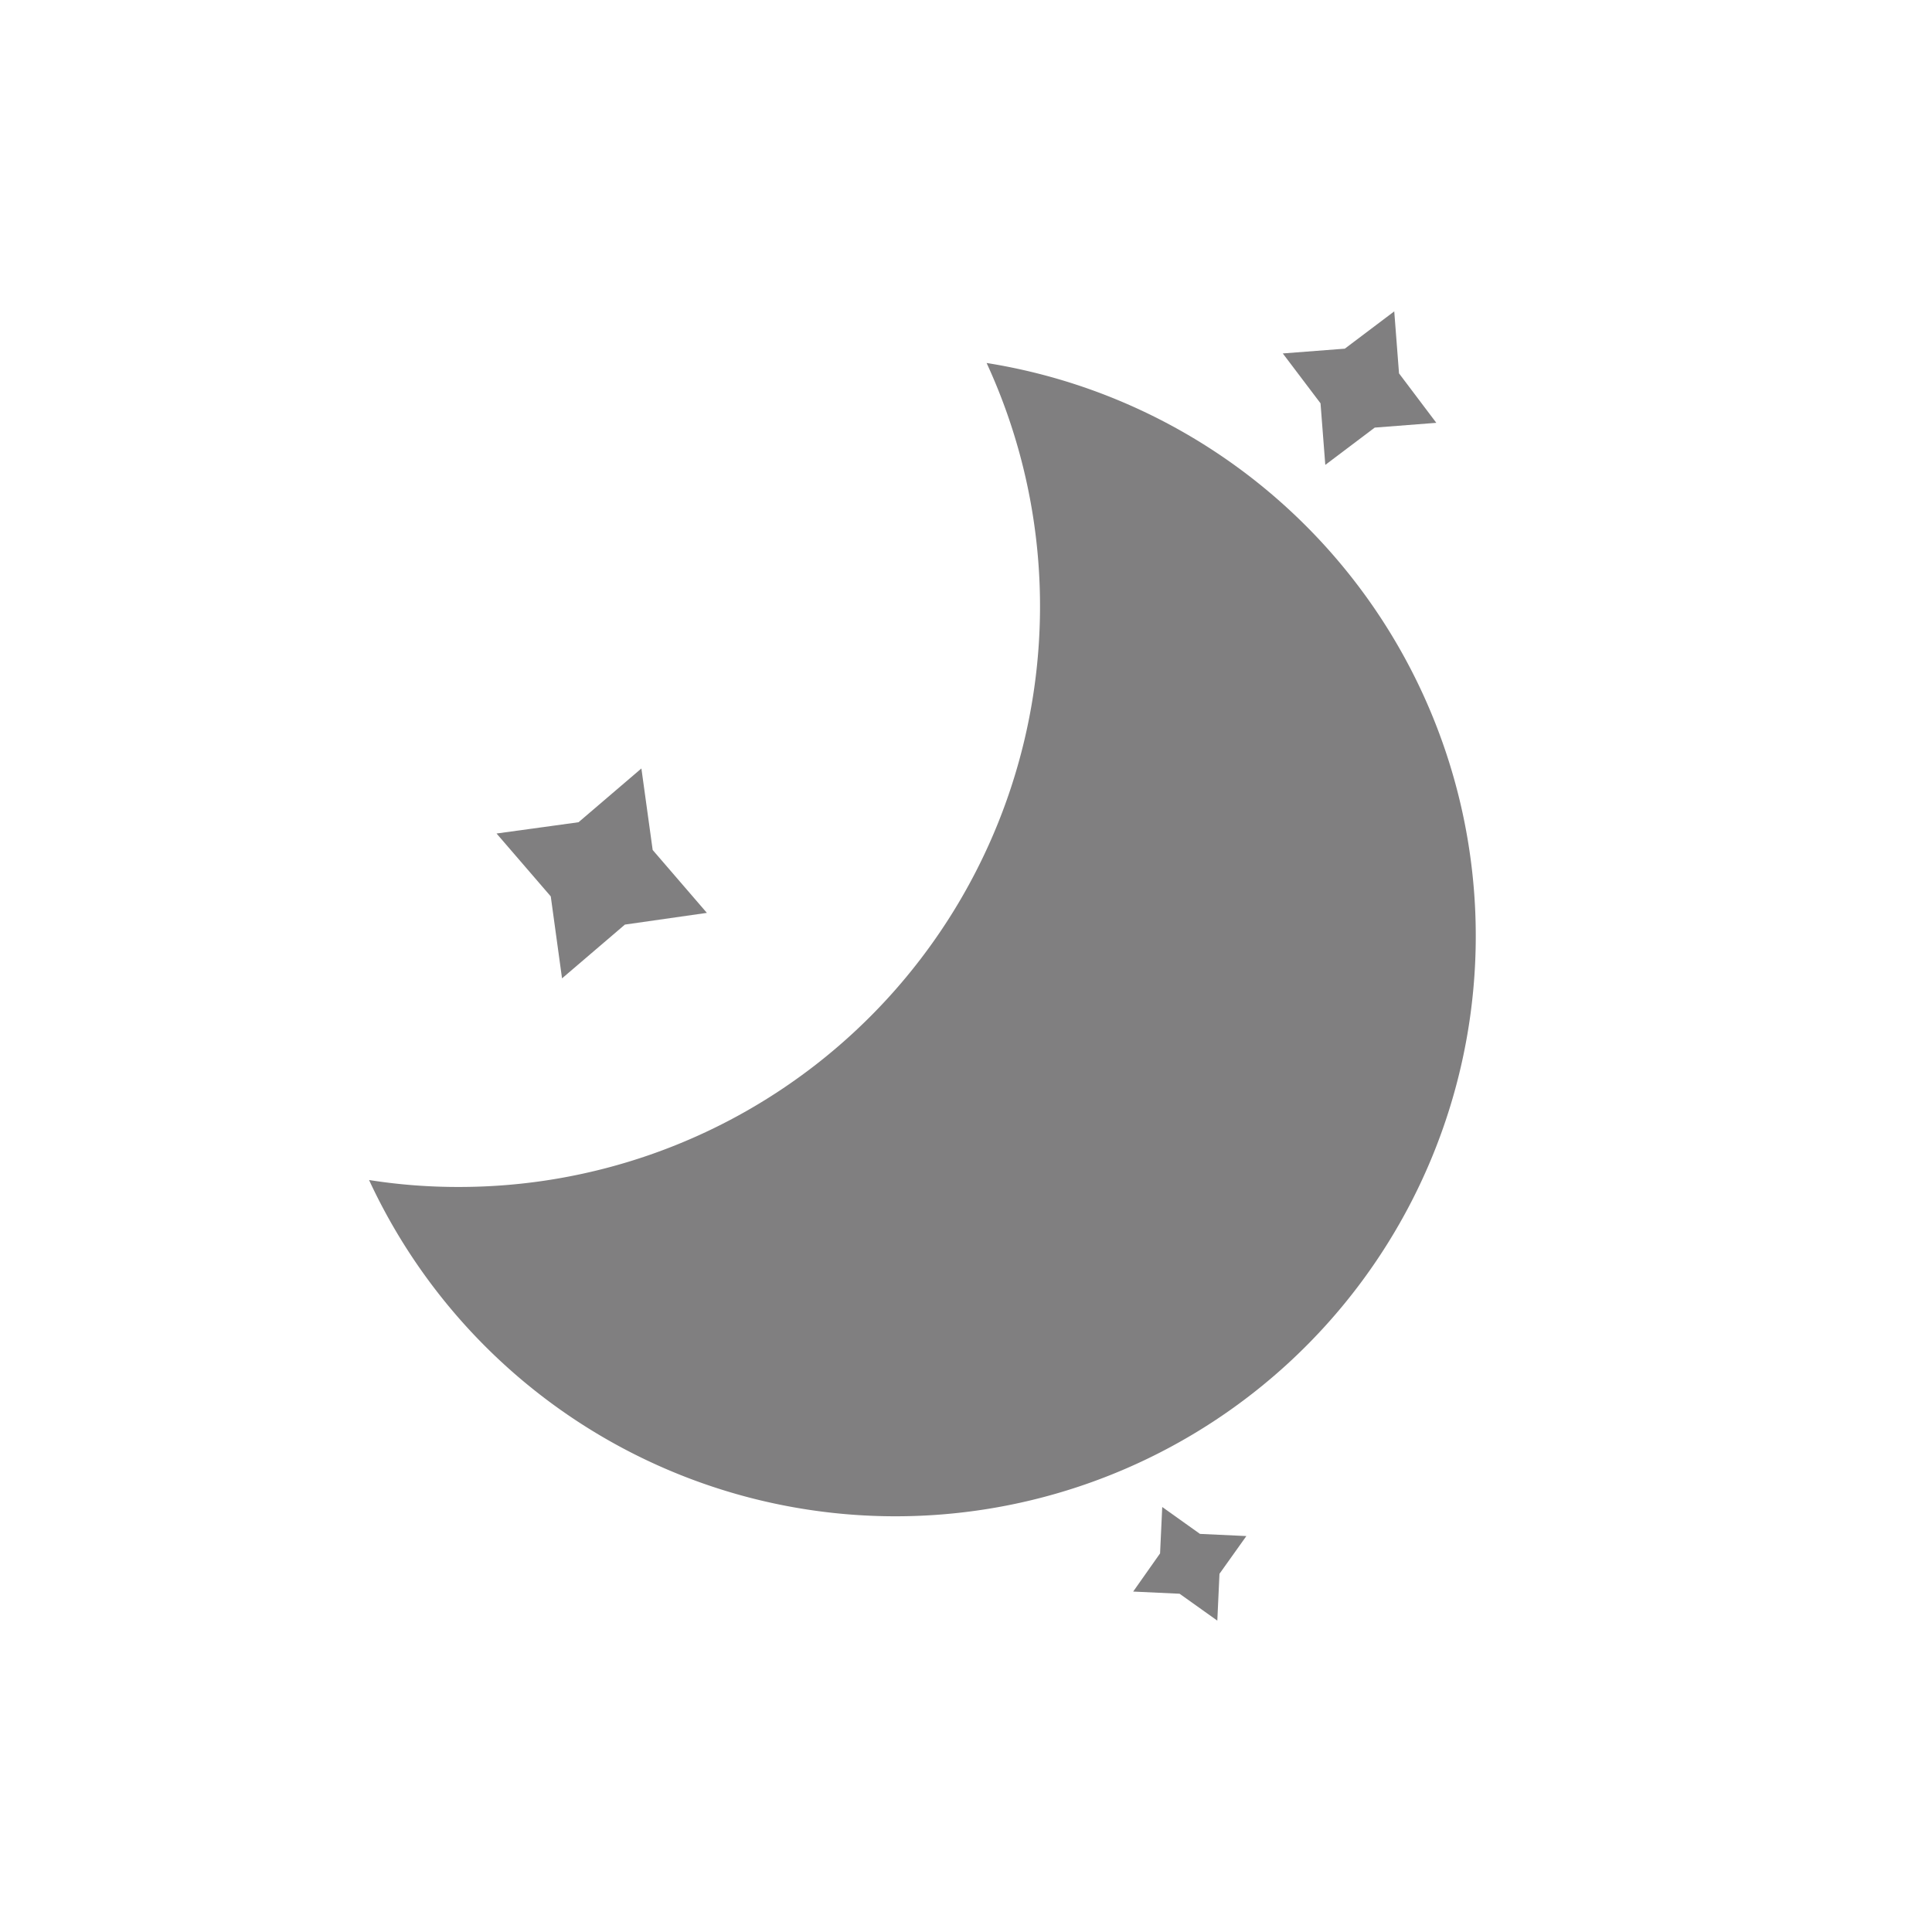<svg id="icons" xmlns="http://www.w3.org/2000/svg" viewBox="0 0 44.55 44.55"><defs><style>.cls-1{fill:#807f80;}</style></defs><title>4138 [modify]</title><g id="moon"><path class="cls-1" d="M22.75,8.37a13.39,13.39,0,0,1-12.15,19,13.1,13.1,0,0,1-2.09-.16A13.38,13.38,0,1,0,22.75,8.37Z"/><polygon class="cls-1" points="26.8 34.75 27.67 35.37 28.74 35.42 28.12 36.29 28.07 37.37 27.2 36.75 26.13 36.7 26.75 35.82 26.8 34.75"/><polygon class="cls-1" points="14.79 17.72 15.05 19.6 16.3 21.05 14.41 21.32 12.96 22.56 12.7 20.67 11.45 19.22 13.34 18.96 14.79 17.72"/><polygon class="cls-1" points="32.15 7.18 32.26 8.61 33.12 9.75 31.7 9.86 30.56 10.72 30.45 9.3 29.58 8.15 31.01 8.04 32.15 7.18"/></g></svg>